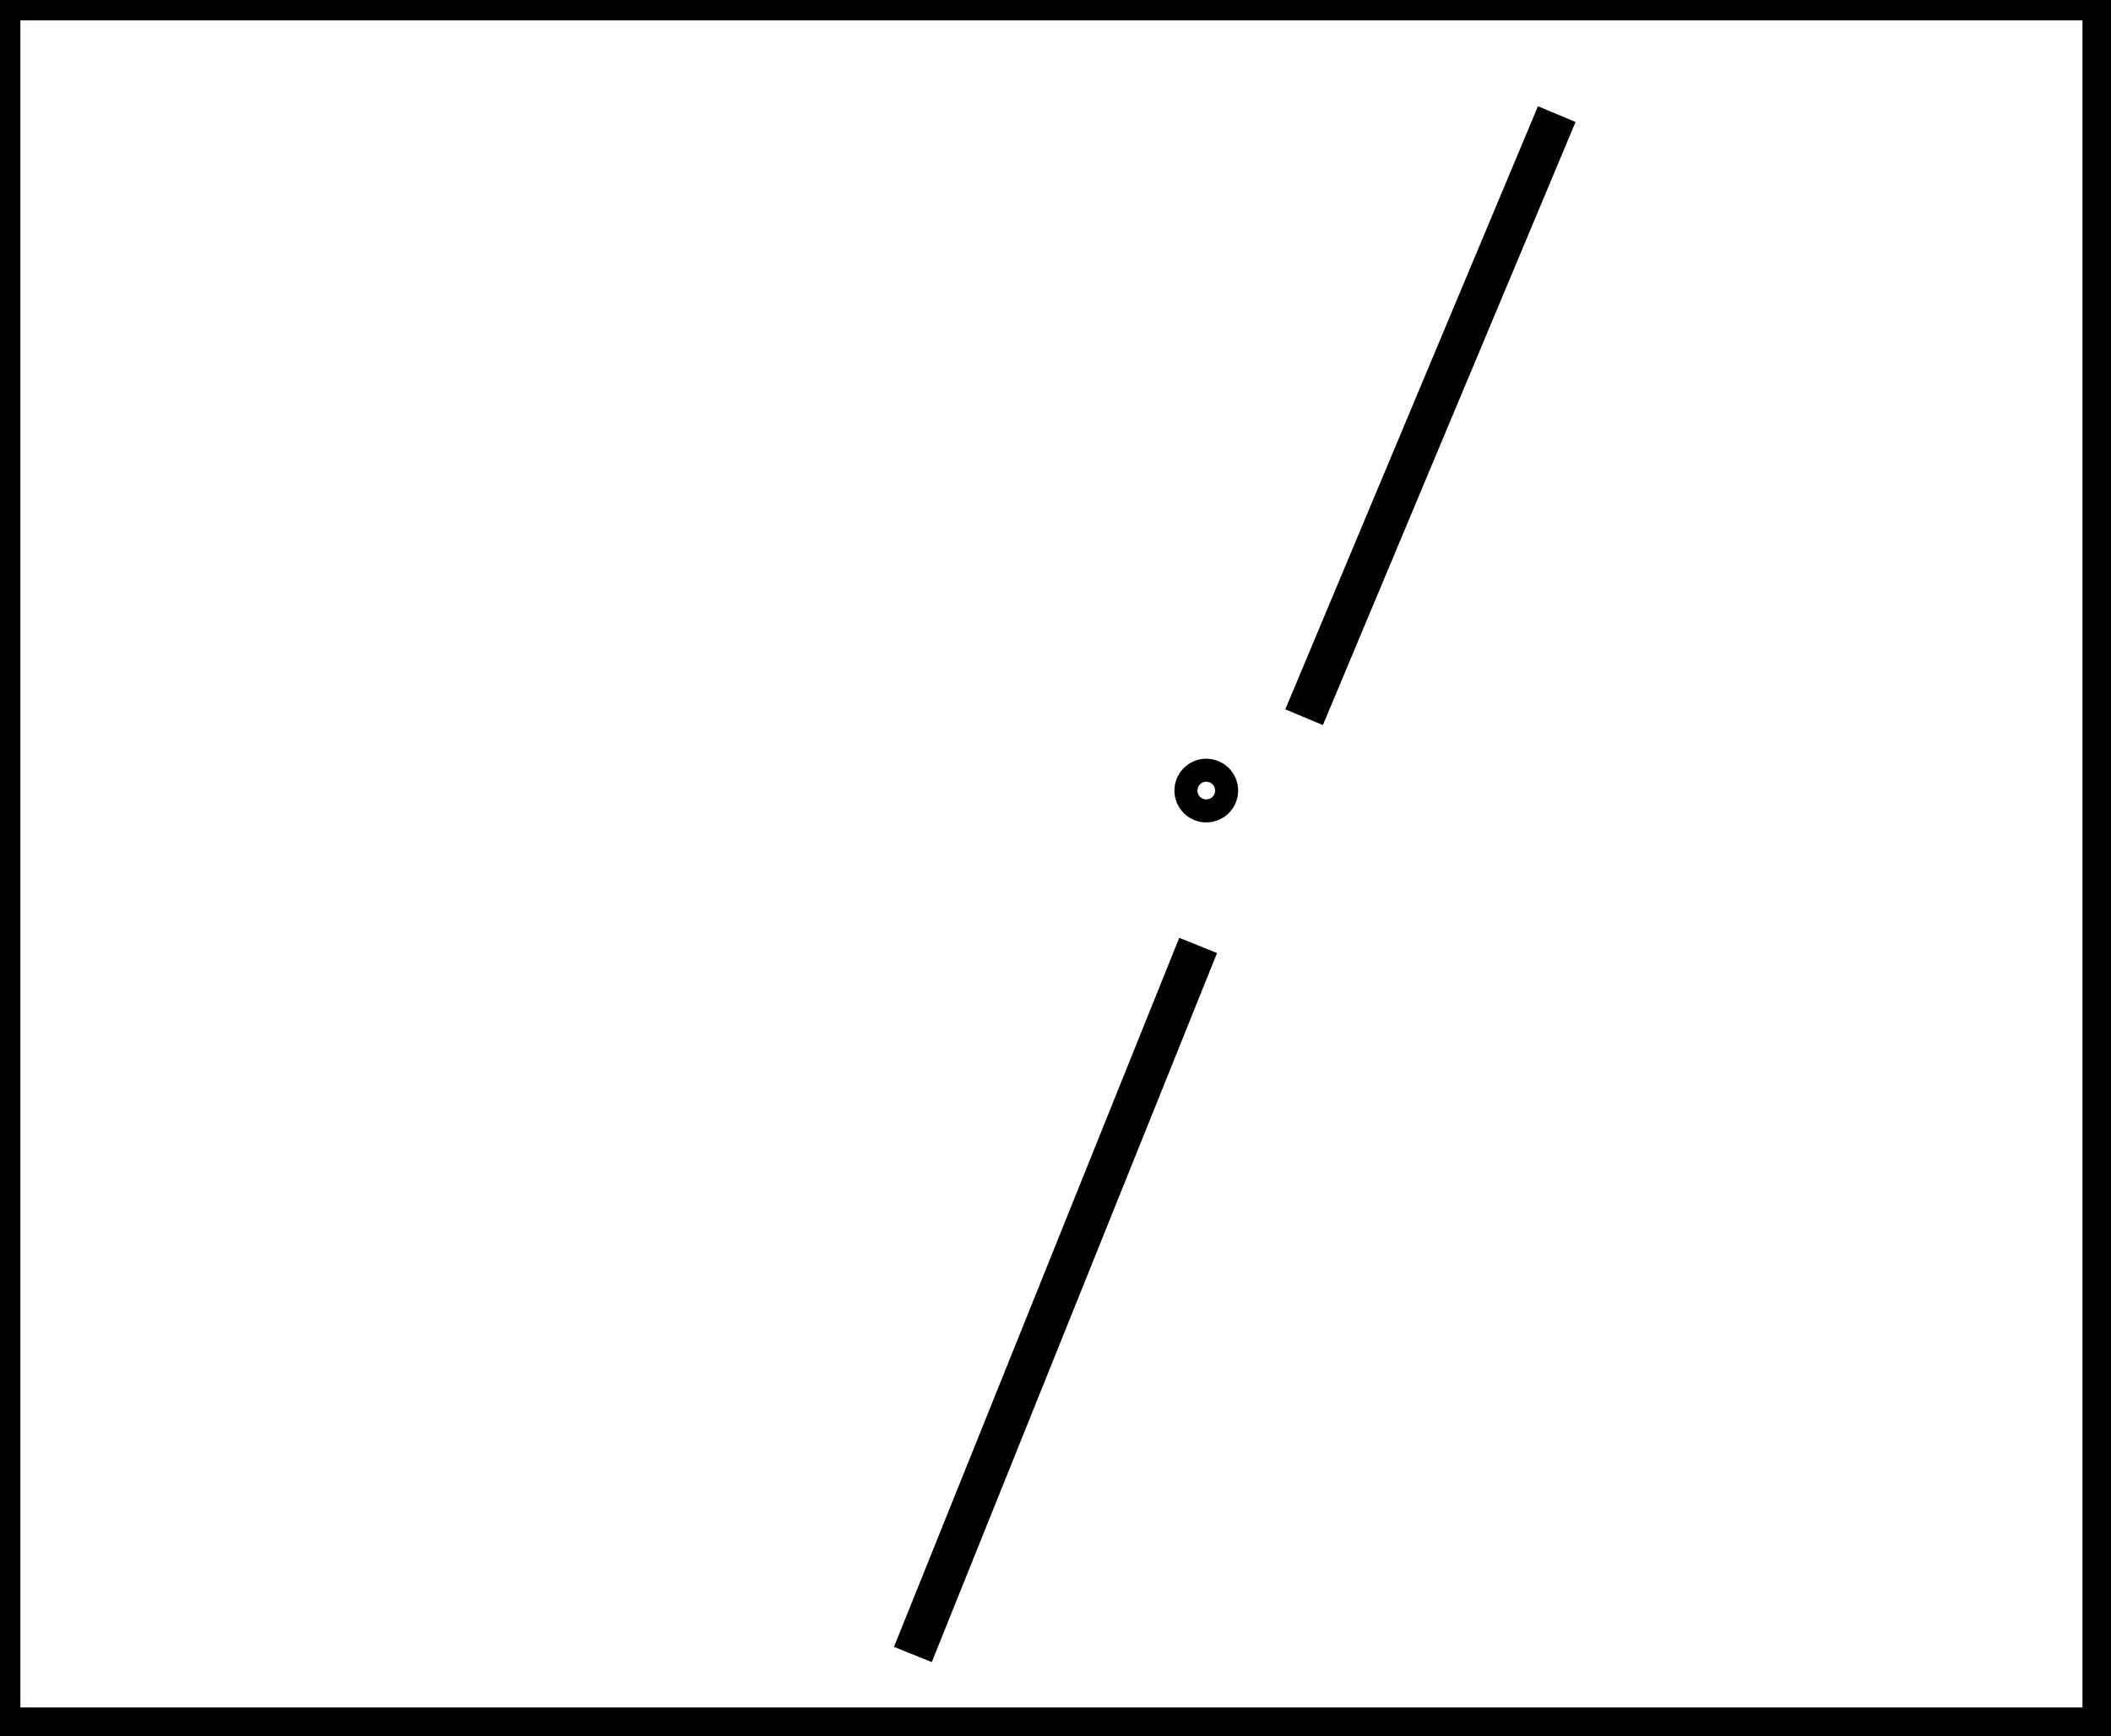 <?xml version="1.0" encoding="utf-8" ?>
<svg baseProfile="full" height="213" version="1.1" width="259" xmlns="http://www.w3.org/2000/svg" xmlns:ev="http://www.w3.org/2001/xml-events" xmlns:xlink="http://www.w3.org/1999/xlink"><defs /><rect fill="white" height="213" width="259" x="0" y="0" /><path d="M 160,88 L 191,14" fill="none" stroke="black" stroke-width="5" /><path d="M 112,203 L 147,116" fill="none" stroke="black" stroke-width="5" /><circle cx="148.0" cy="97.0" fill="none" r="1.414" stroke="black" stroke-width="5" /><path d="M 0,0 L 0,212 L 258,212 L 258,0 Z" fill="none" stroke="black" stroke-width="5" /></svg>